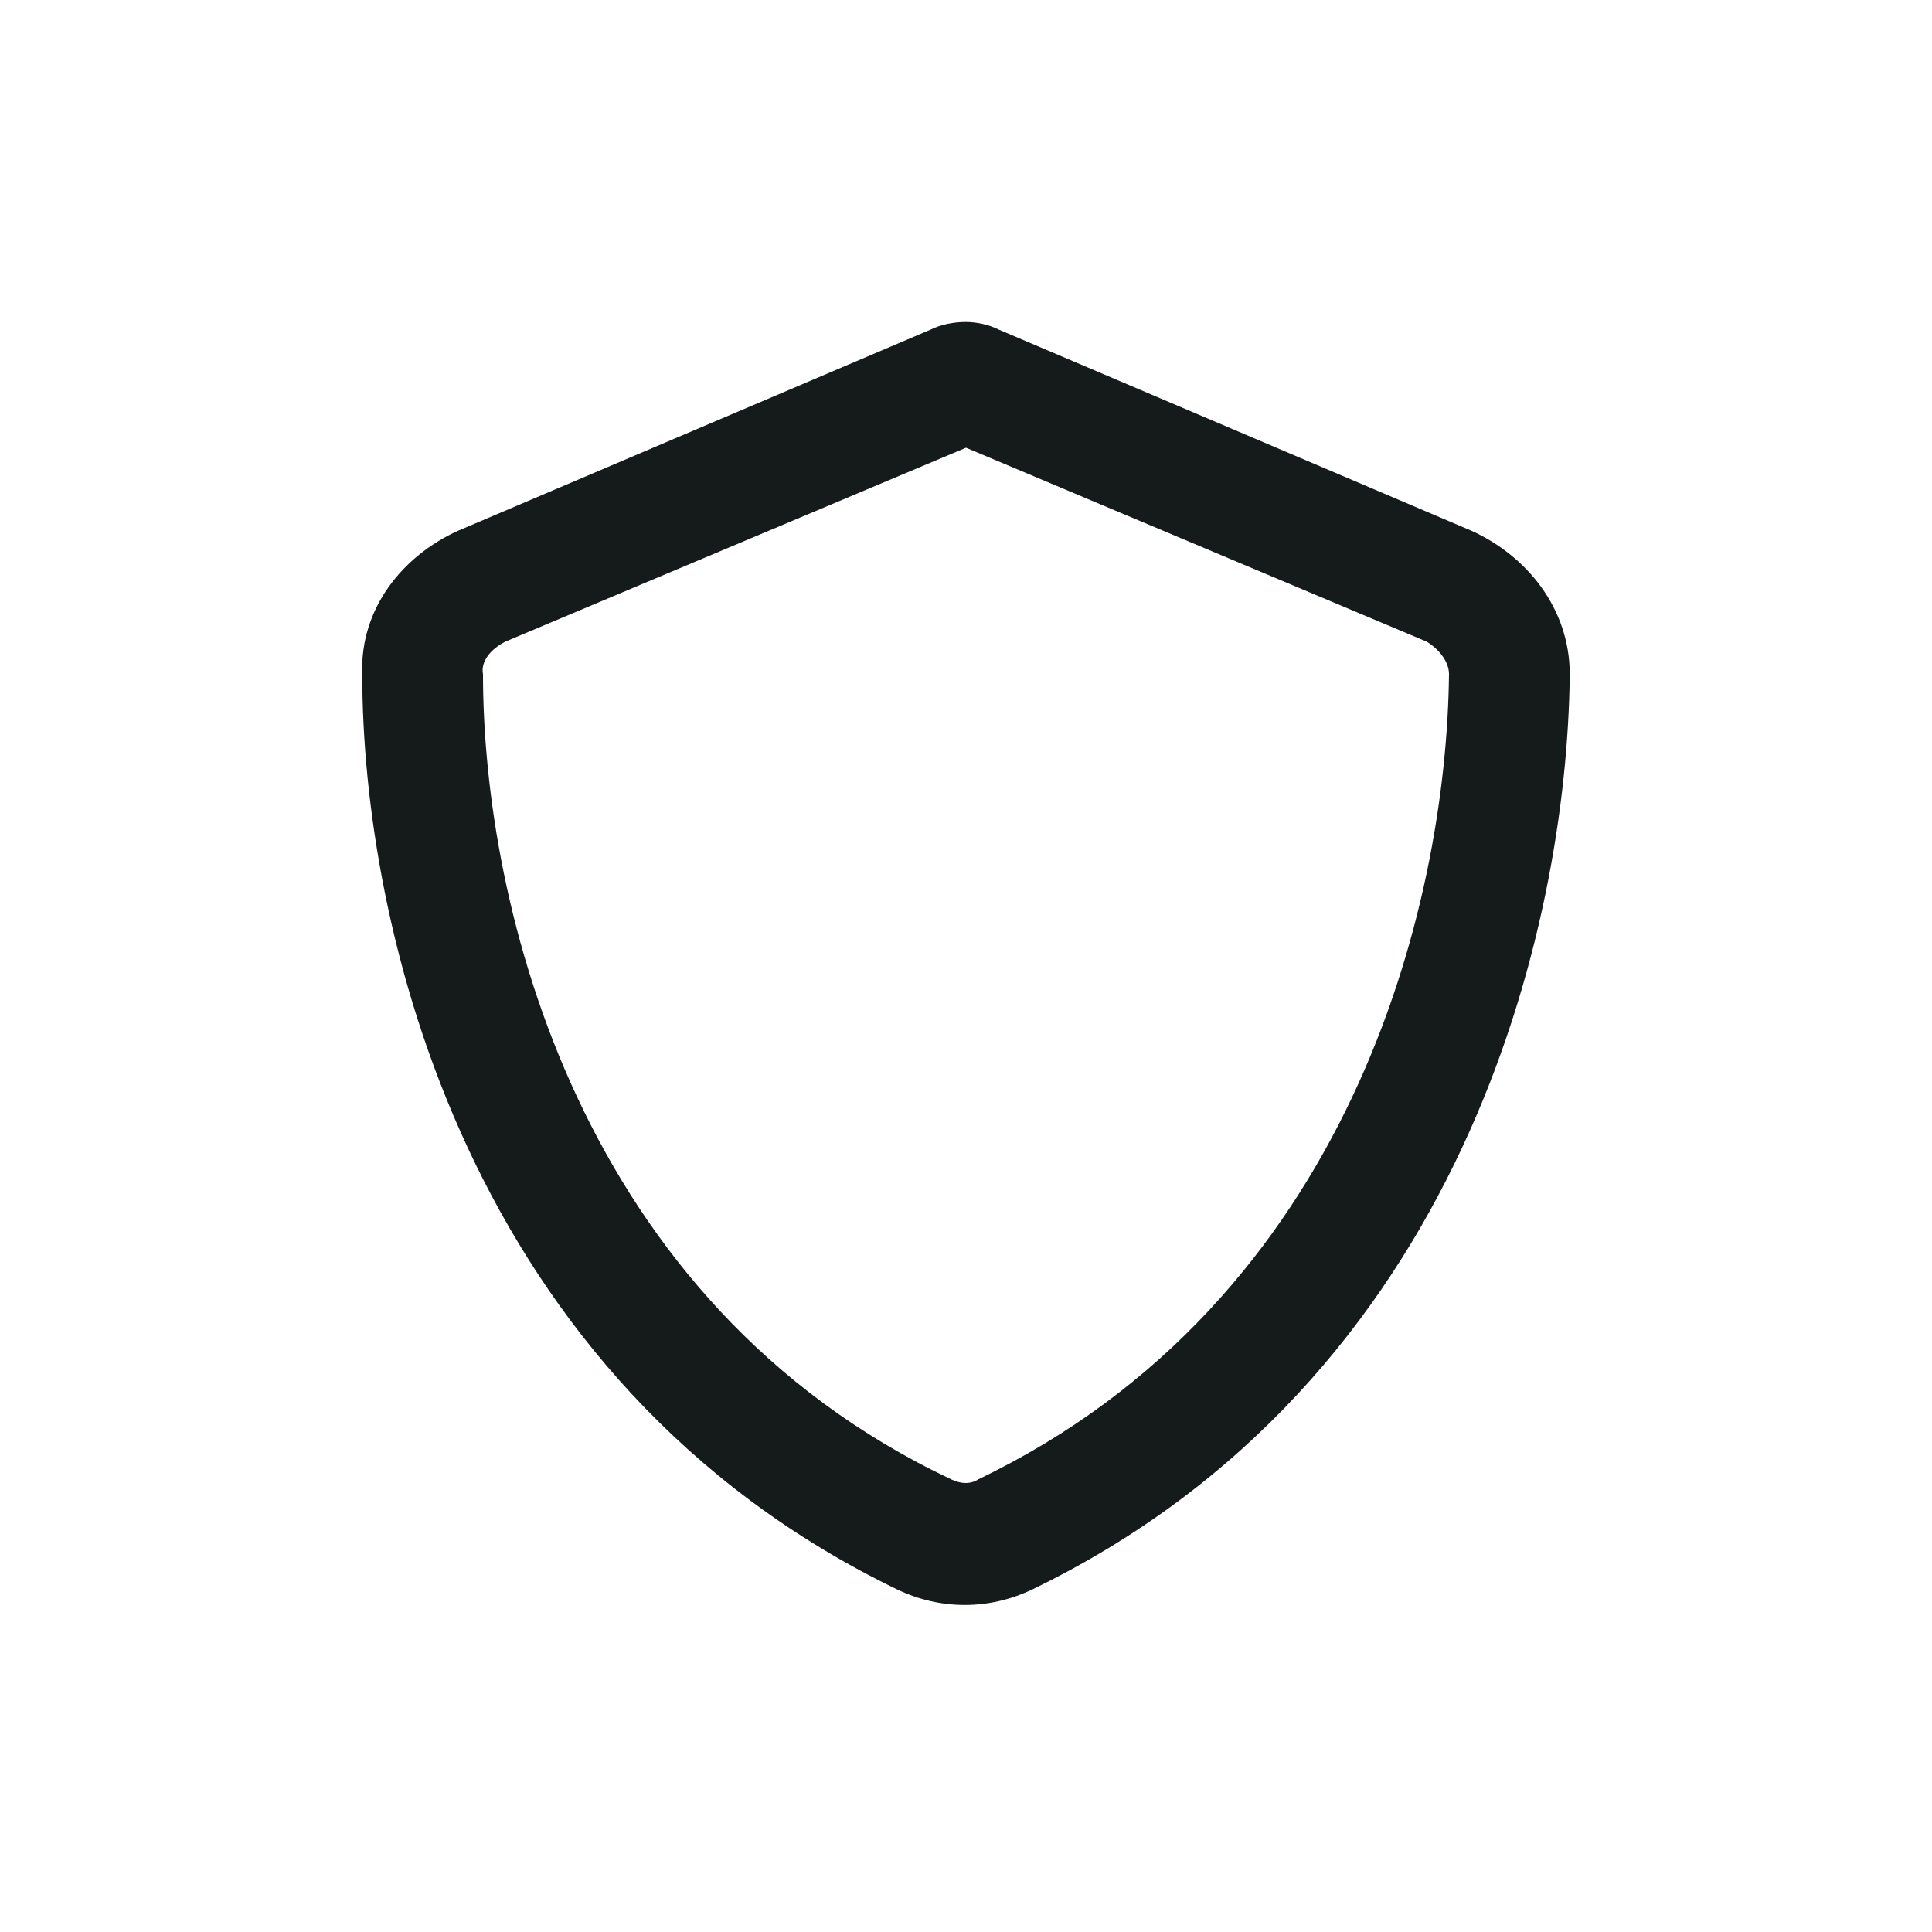 <svg width="24" height="24" viewBox="0 0 24 24" fill="none" xmlns="http://www.w3.org/2000/svg">
<path d="M12 5.562L6.281 7.969C6.094 8.062 5.969 8.219 6 8.375C6 11.25 7.188 16.188 11.812 18.375C11.938 18.438 12.062 18.438 12.156 18.375C16.781 16.156 17.969 11.25 18 8.375C18 8.219 17.875 8.062 17.719 7.969L12 5.562ZM12.406 4.094L18.281 6.594C18.969 6.906 19.5 7.562 19.5 8.375C19.469 11.5 18.188 17.156 12.812 19.75C12.281 20 11.688 20 11.156 19.75C5.781 17.156 4.5 11.5 4.5 8.375C4.469 7.562 5 6.906 5.688 6.594L11.562 4.094C11.688 4.031 11.844 4 12 4C12.125 4 12.281 4.031 12.406 4.094Z" fill="#151a1a"/>
</svg>
